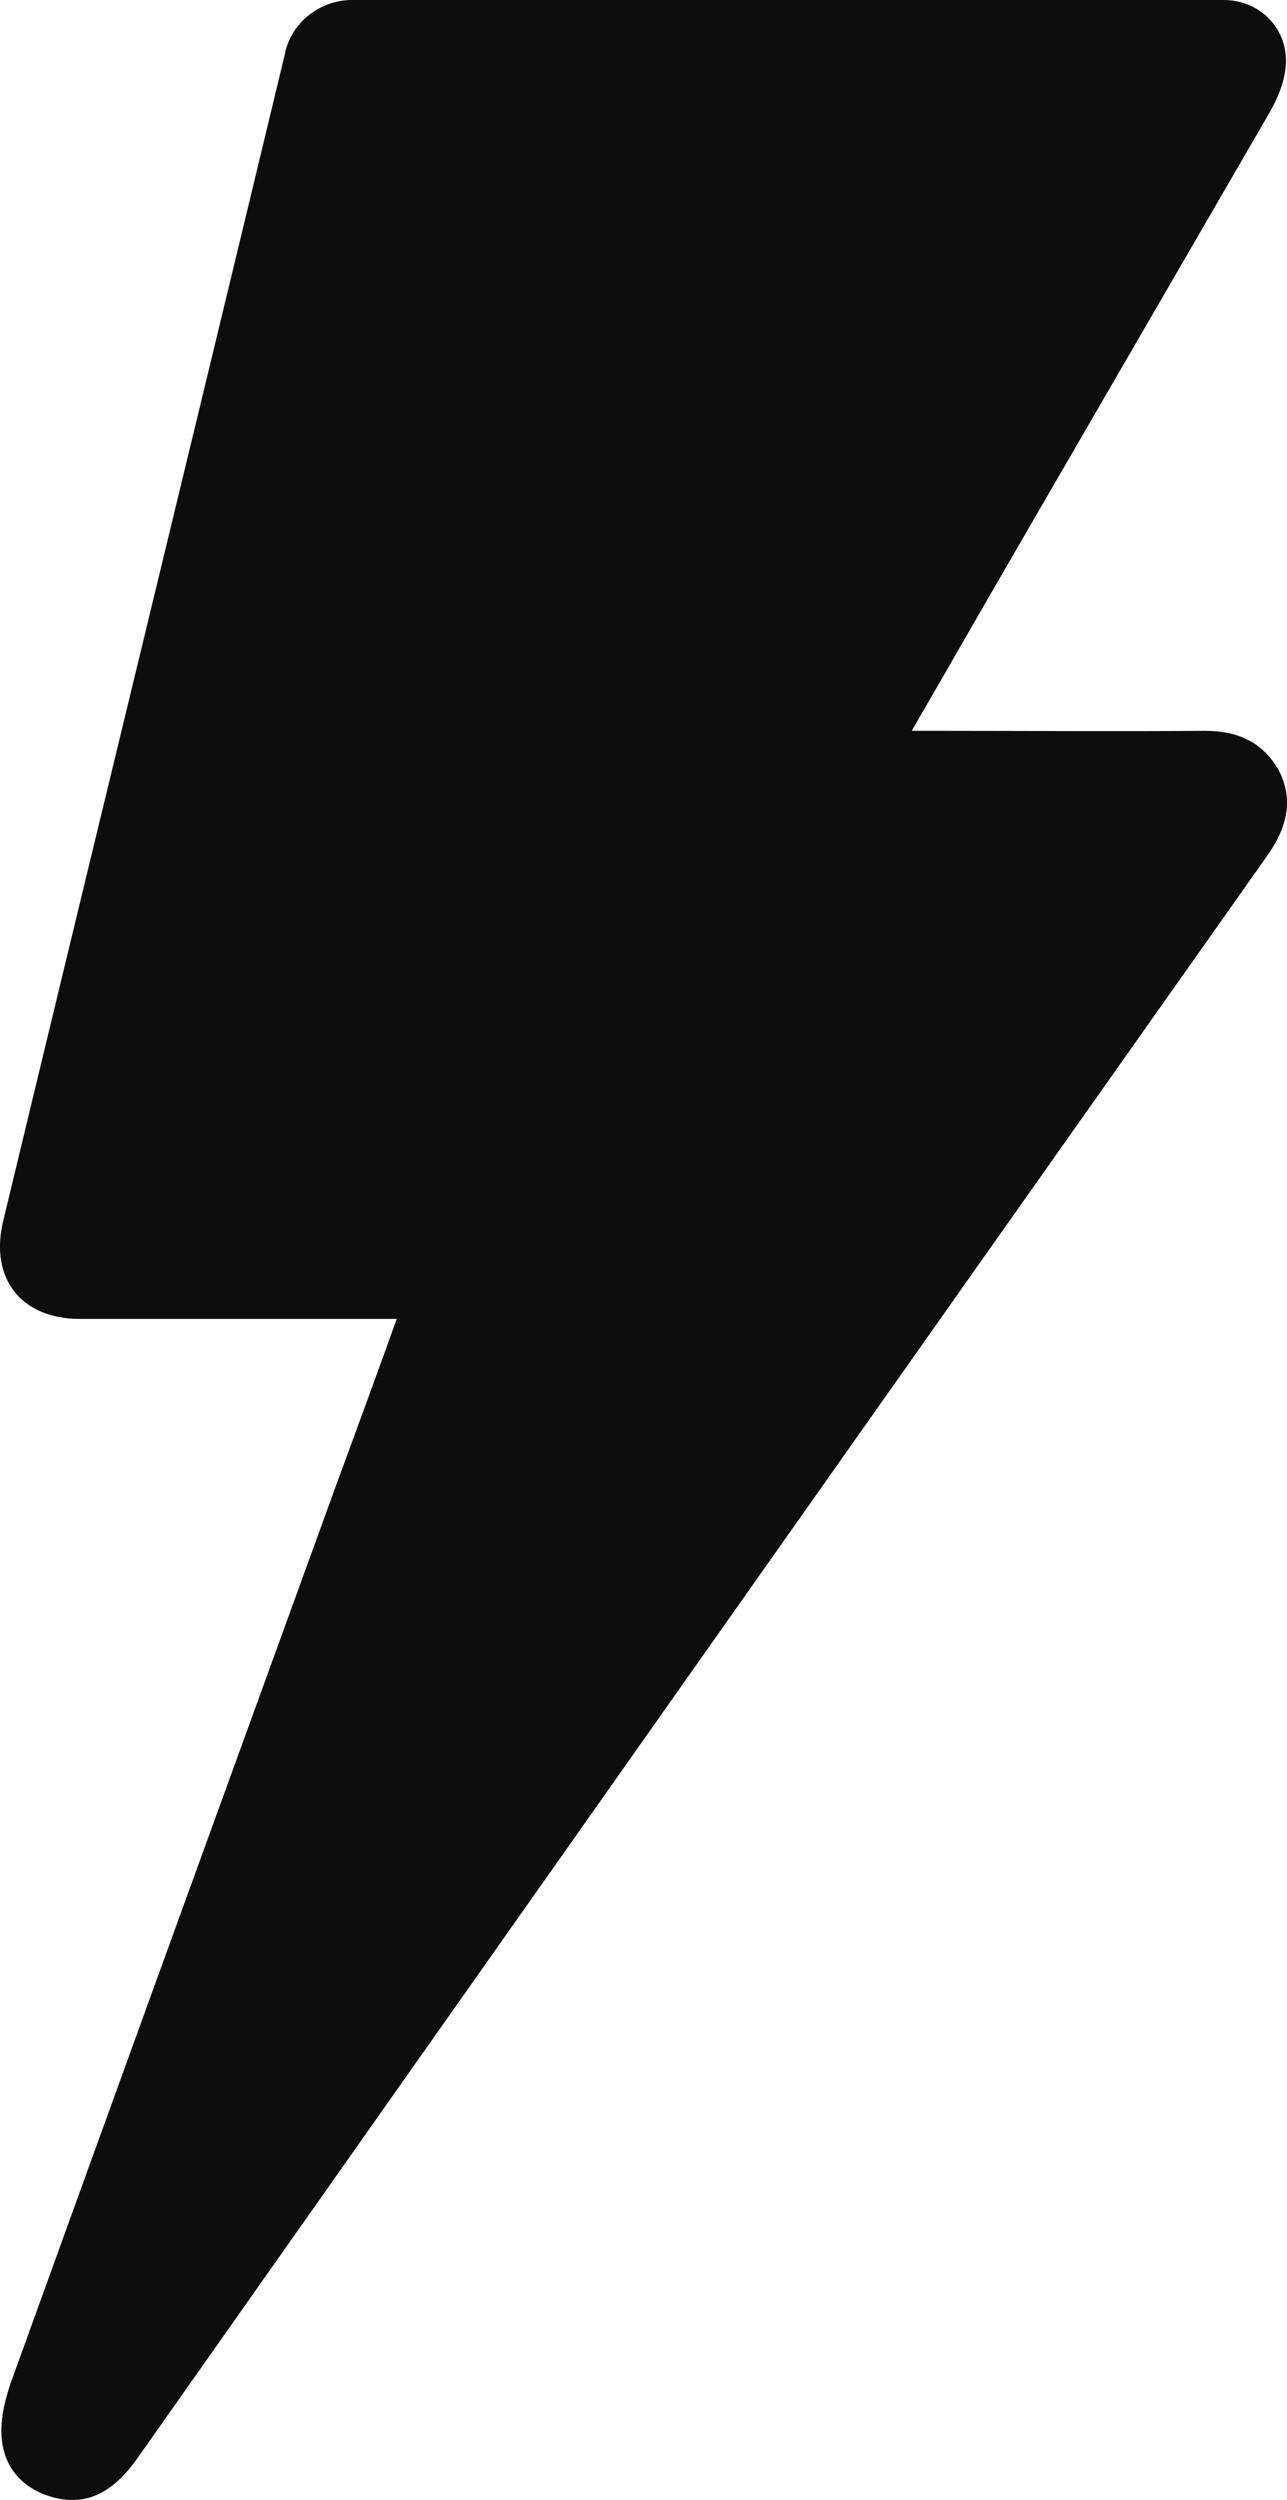 <svg width="17" height="33" viewBox="0 0 17 33" fill="none" xmlns="http://www.w3.org/2000/svg">
<path d="M15.911 9.647C14.734 9.656 13.556 9.647 12.388 9.647C12.287 9.647 12.194 9.647 12.043 9.647C12.379 9.068 12.682 8.541 12.985 8.013C14.246 5.835 15.507 3.665 16.769 1.487C17.012 1.063 17.055 0.7 16.878 0.398C16.727 0.138 16.449 0 16.163 0H4.651C4.239 0 3.869 0.277 3.768 0.683V0.692C2.532 5.835 1.279 10.979 0.043 16.113C-0.142 16.874 0.279 17.41 1.052 17.41C2.322 17.41 3.592 17.41 4.862 17.41C4.971 17.41 5.089 17.41 5.24 17.41C4.963 18.188 4.693 18.914 4.424 19.649C2.995 23.582 1.565 27.515 0.144 31.449C0.06 31.691 -0.007 31.976 0.027 32.227C0.077 32.633 0.363 32.892 0.758 32.979C1.212 33.074 1.532 32.84 1.801 32.469C6.779 25.406 11.757 18.344 16.743 11.29C16.987 10.944 17.097 10.572 16.895 10.175C16.676 9.786 16.34 9.647 15.911 9.647Z" fill="#0D0D0D"/>
</svg>
